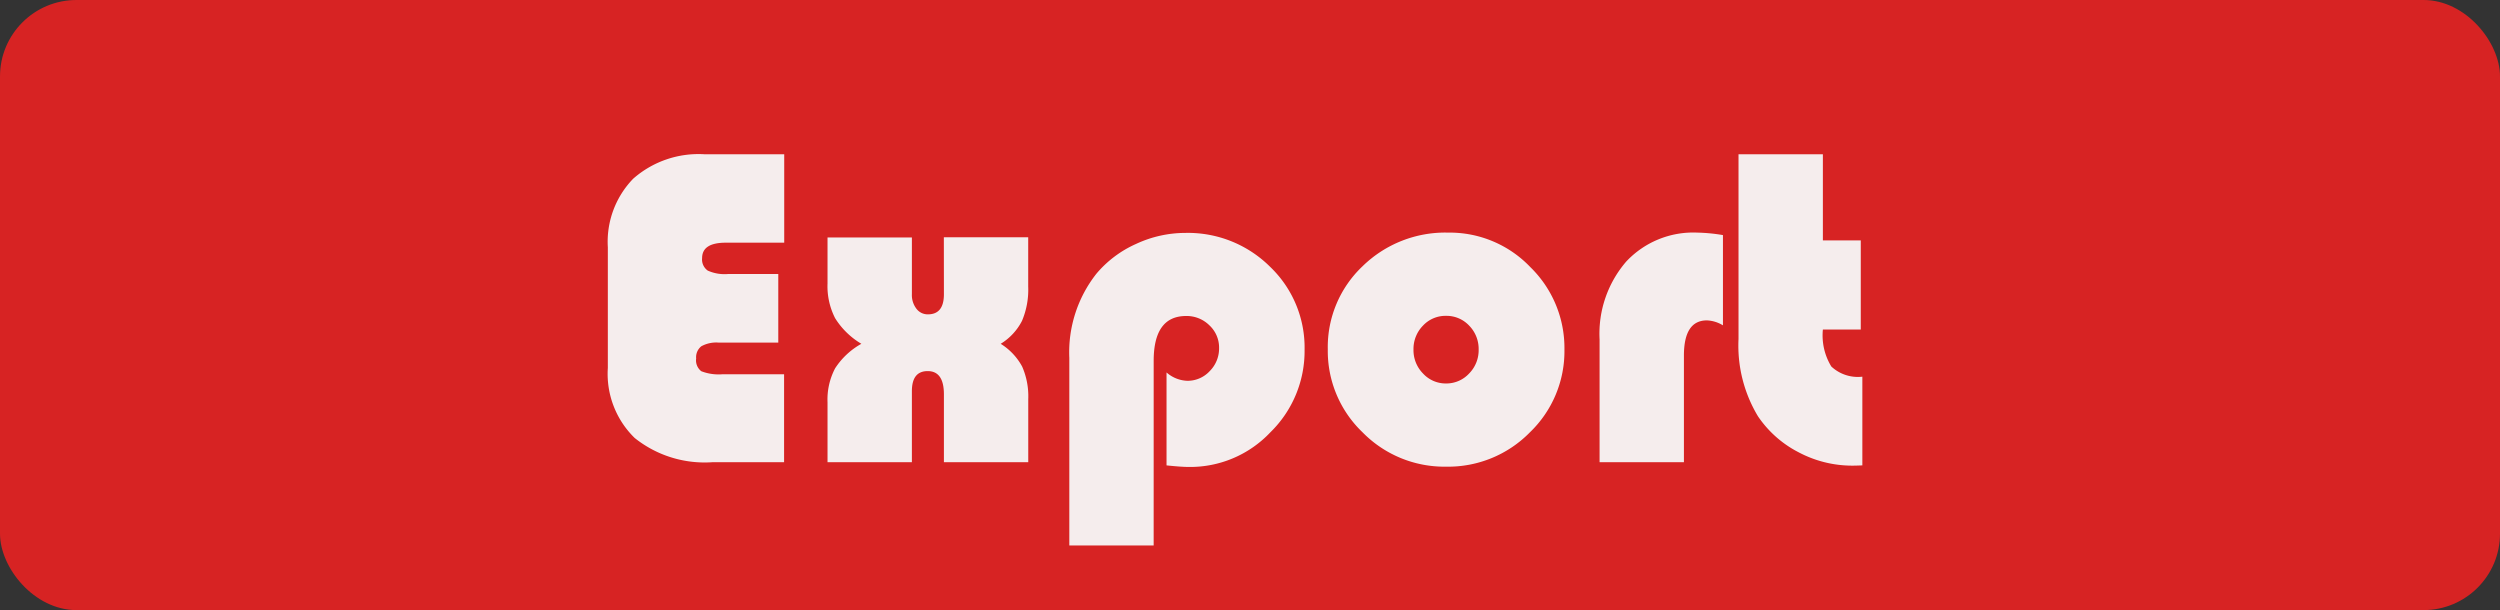 <svg xmlns="http://www.w3.org/2000/svg" width="146.126" height="35.66" viewBox="0 0 146.126 35.66">
  <rect x="0" y="0" width="146.126" height="35.66" fill="#333333" stroke="none"/>
  <g id="export_btn" transform="translate(-94.695 -310.531)">
    <rect id="Rectangle_22" data-name="Rectangle 22" width="146.126" height="35.66" rx="4.47" transform="translate(94.695 310.531)" fill="#d72323"/>
    <path id="Path_1253" data-name="Path 1253" d="M11.4-11v4.008H7.91A1.8,1.8,0,0,0,6.9-6.776a.813.813,0,0,0-.3.712.8.8,0,0,0,.3.745,2.812,2.812,0,0,0,1.239.178h3.6V0H7.541A6.546,6.546,0,0,1,3.006-1.417,5.233,5.233,0,0,1,1.437-5.511v-7.053A5.294,5.294,0,0,1,2.92-16.572,5.781,5.781,0,0,1,7.093-18h4.654v5.168H8.332q-1.384,0-1.384.9a.791.791,0,0,0,.33.732,2.393,2.393,0,0,0,1.173.2Zm9.677-2.149h4.931v2.887a4.664,4.664,0,0,1-.363,2A3.377,3.377,0,0,1,24.4-6.921,3.556,3.556,0,0,1,25.655-5.59a4.328,4.328,0,0,1,.356,1.9V0H21.081V-3.968q0-1.358-.949-1.358-.923,0-.923,1.173V0H14.278V-3.507a3.922,3.922,0,0,1,.442-1.978,4.334,4.334,0,0,1,1.536-1.437,4.525,4.525,0,0,1-1.536-1.5,4.105,4.105,0,0,1-.442-2.017v-2.7h4.931v3.322a1.309,1.309,0,0,0,.264.844.824.824,0,0,0,.672.33q.936,0,.936-1.173ZM33.341,4.865H28.411V-6.1a7.425,7.425,0,0,1,1.582-4.917,6.473,6.473,0,0,1,2.314-1.74,6.823,6.823,0,0,1,2.881-.646,6.808,6.808,0,0,1,4.957,1.978,6.531,6.531,0,0,1,2.017,4.852,6.634,6.634,0,0,1-2,4.825A6.446,6.446,0,0,1,35.411.277q-.448,0-1.318-.092V-5.247a1.936,1.936,0,0,0,1.213.488,1.759,1.759,0,0,0,1.312-.567,1.871,1.871,0,0,0,.547-1.345A1.773,1.773,0,0,0,36.6-8a1.886,1.886,0,0,0-1.358-.547q-1.9,0-1.9,2.624ZM50.559-13.421a6.515,6.515,0,0,1,4.792,2.01,6.6,6.6,0,0,1,2,4.819A6.576,6.576,0,0,1,55.325-1.74a6.689,6.689,0,0,1-4.885,2,6.7,6.7,0,0,1-4.891-2.01,6.571,6.571,0,0,1-2.03-4.845,6.5,6.5,0,0,1,2.03-4.858A6.914,6.914,0,0,1,50.559-13.421Zm-.132,4.865a1.8,1.8,0,0,0-1.345.573,1.945,1.945,0,0,0-.554,1.4,1.939,1.939,0,0,0,.56,1.4,1.8,1.8,0,0,0,1.338.58,1.811,1.811,0,0,0,1.351-.58,1.939,1.939,0,0,0,.56-1.4,1.945,1.945,0,0,0-.554-1.4A1.814,1.814,0,0,0,50.427-8.556Zm16.189-4.72V-8a1.939,1.939,0,0,0-.936-.29q-1.345,0-1.345,2.057V0H59.405V-7.185a6.453,6.453,0,0,1,1.556-4.542,5.366,5.366,0,0,1,4.153-1.694A10.1,10.1,0,0,1,66.617-13.276ZM72.457-18v5.036h2.215v5.208H72.457a3.484,3.484,0,0,0,.494,2.162A2.271,2.271,0,0,0,74.764-5V.185Q74.382.2,74.2.2A6.7,6.7,0,0,1,71.04-.58a6.392,6.392,0,0,1-2.38-2.109A8.006,8.006,0,0,1,67.526-7.2V-18Z" transform="translate(128.786 337.548)" fill="#f5eded"/>
  </g>
</svg>
